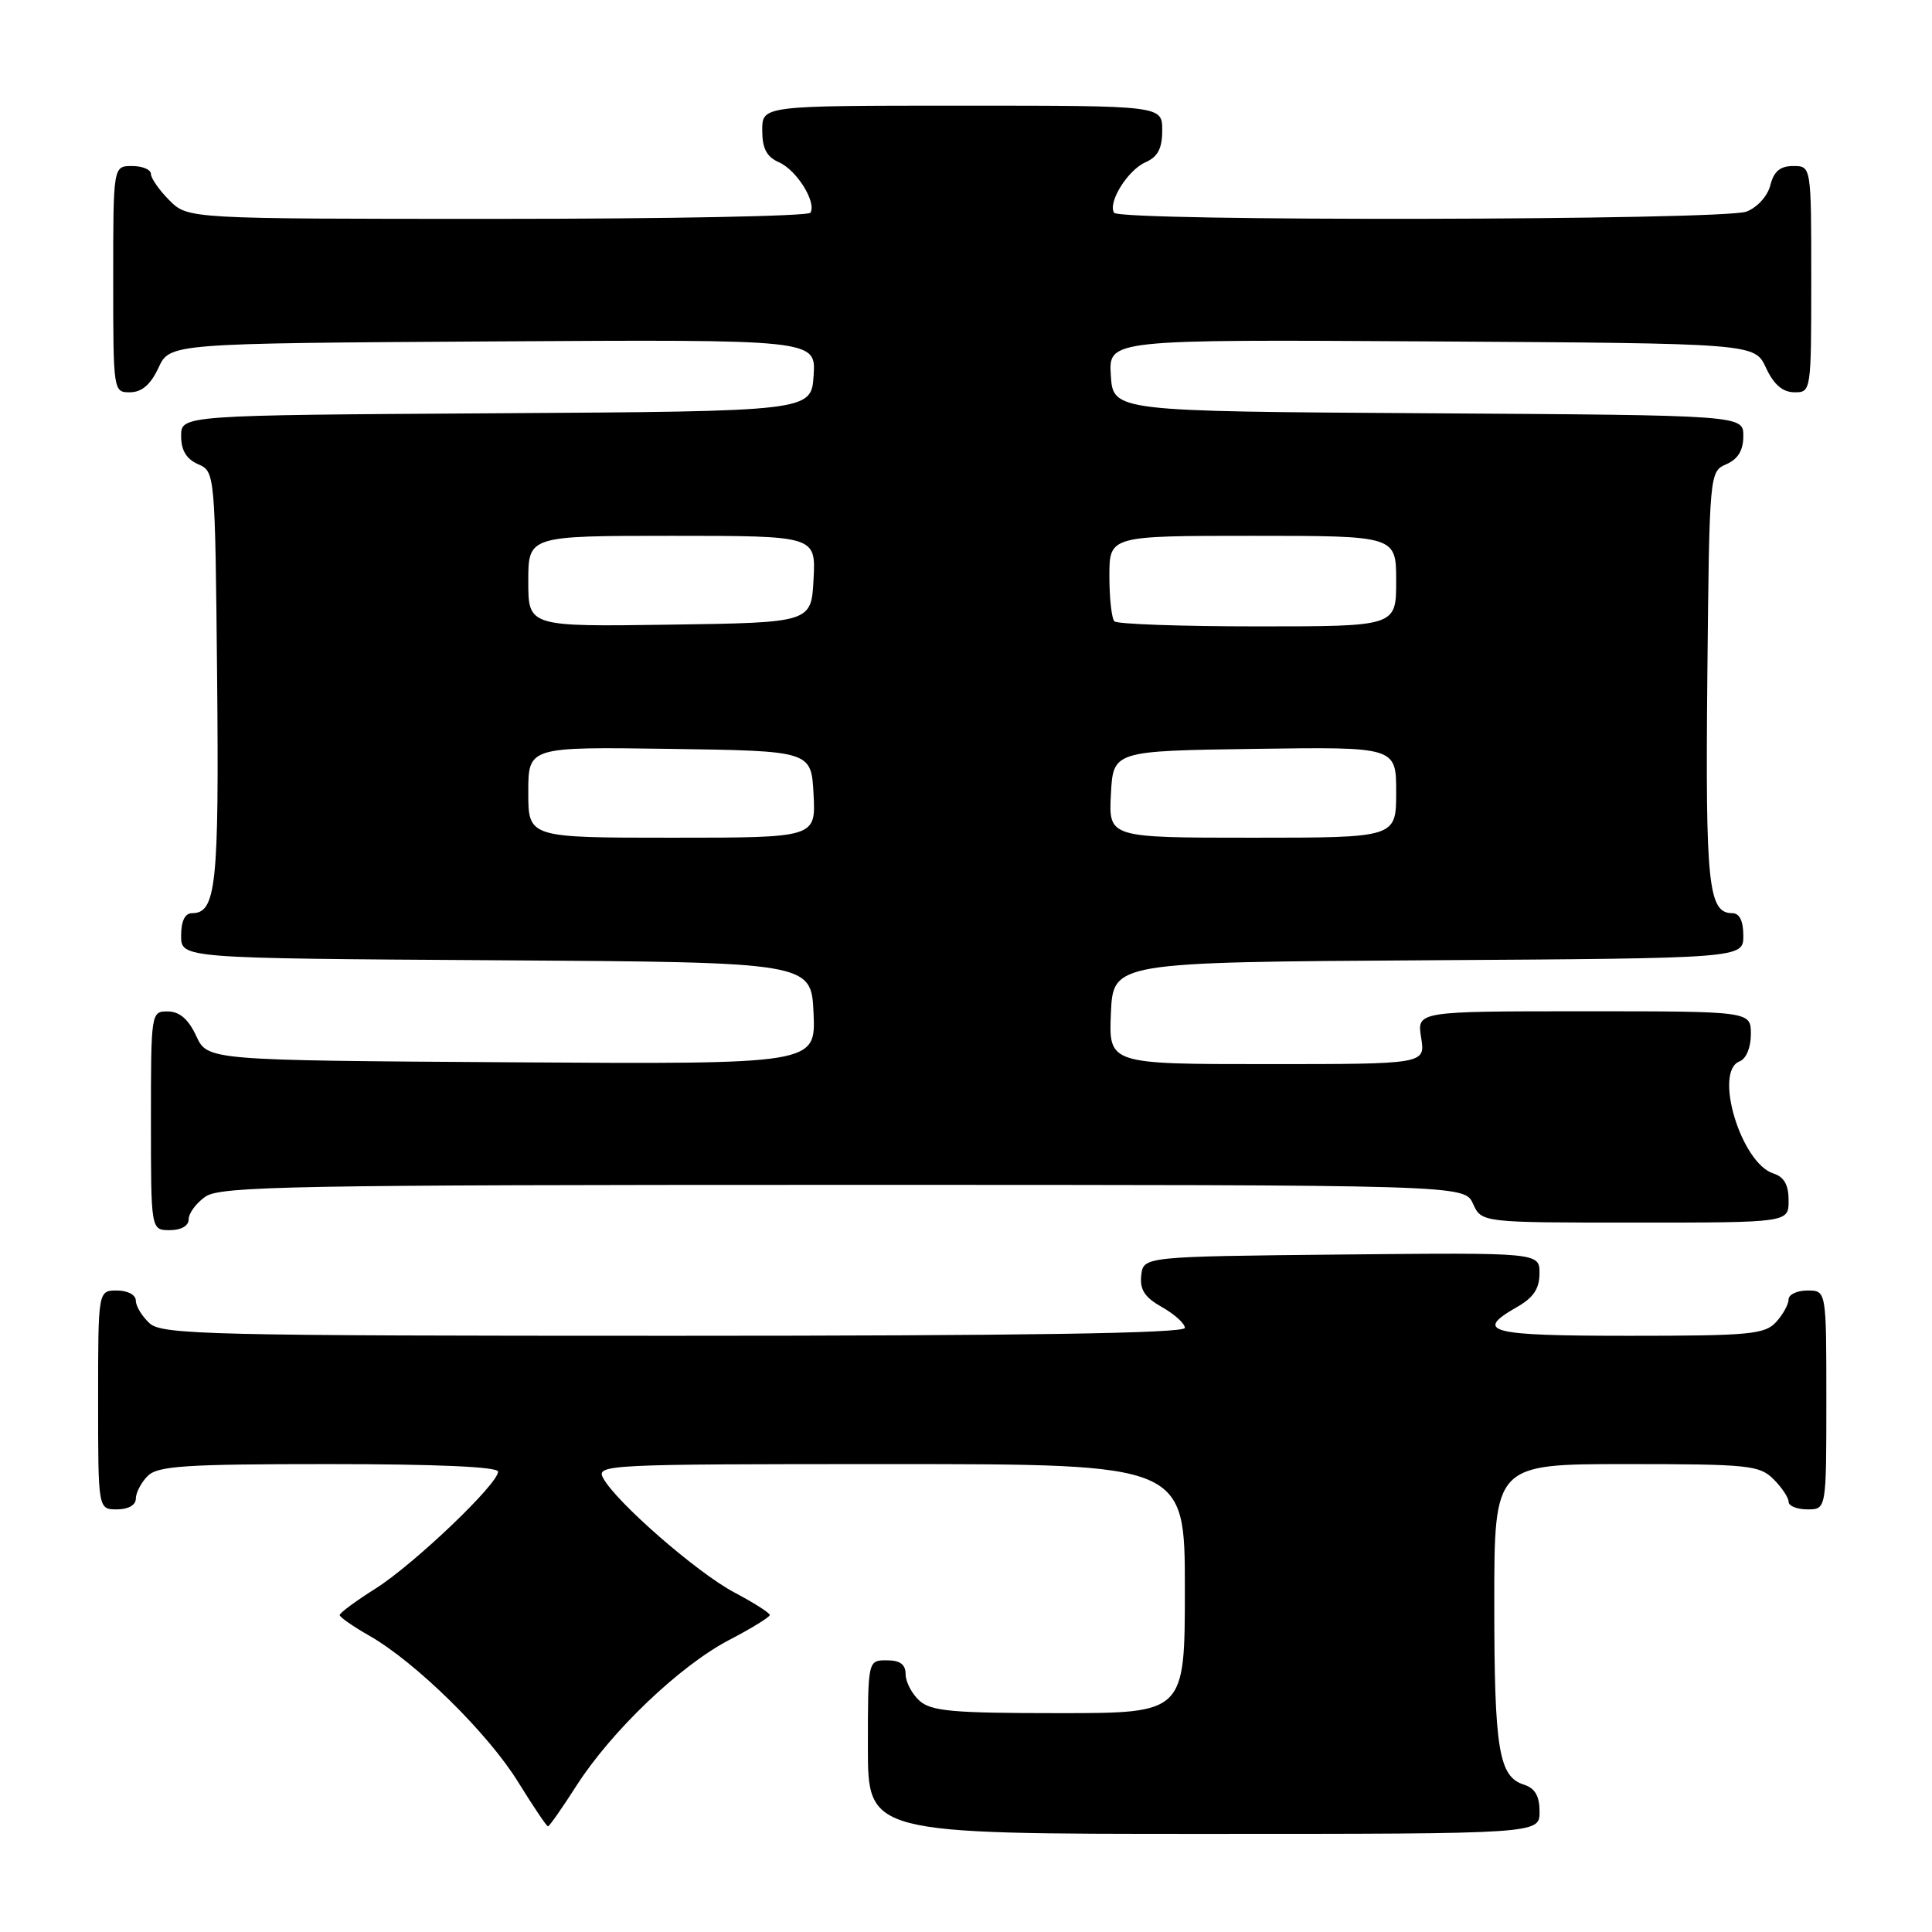 <?xml version="1.0" encoding="UTF-8" standalone="no"?>
<!DOCTYPE svg PUBLIC "-//W3C//DTD SVG 1.1//EN" "http://www.w3.org/Graphics/SVG/1.1/DTD/svg11.dtd" >
<svg xmlns="http://www.w3.org/2000/svg" xmlns:xlink="http://www.w3.org/1999/xlink" version="1.1" viewBox="0 0 256 256">
 <g >
 <path fill="currentColor"
d=" M 204.00 240.07 C 204.00 237.99 203.40 236.95 201.94 236.48 C 198.59 235.42 198.00 231.83 198.00 212.43 C 198.00 194.00 198.00 194.00 215.50 194.00 C 231.67 194.00 233.15 194.15 235.00 196.00 C 236.10 197.10 237.00 198.45 237.00 199.00 C 237.00 199.55 238.12 200.00 239.50 200.00 C 242.00 200.00 242.00 200.00 242.00 185.50 C 242.00 171.00 242.00 171.00 239.50 171.00 C 238.12 171.00 237.00 171.53 237.00 172.17 C 237.00 172.82 236.26 174.17 235.35 175.17 C 233.86 176.81 231.86 177.00 215.85 177.00 C 197.29 177.00 195.24 176.48 200.99 173.20 C 203.18 171.96 203.99 170.76 203.99 168.73 C 204.00 165.97 204.00 165.97 177.75 166.23 C 151.50 166.50 151.50 166.50 151.22 169.00 C 151.01 170.89 151.68 171.91 153.97 173.20 C 155.64 174.14 157.00 175.38 157.00 175.95 C 157.00 176.67 135.78 177.00 89.33 177.00 C 27.76 177.00 21.49 176.85 19.83 175.35 C 18.82 174.43 18.00 173.08 18.00 172.35 C 18.00 171.58 16.93 171.00 15.50 171.00 C 13.00 171.00 13.00 171.00 13.00 185.50 C 13.00 200.00 13.00 200.00 15.50 200.00 C 17.00 200.00 18.00 199.43 18.00 198.57 C 18.00 197.79 18.71 196.44 19.57 195.57 C 20.91 194.24 24.52 194.00 43.57 194.00 C 57.86 194.00 66.00 194.36 66.00 195.00 C 66.00 196.64 54.86 207.27 49.75 210.50 C 47.14 212.15 45.01 213.72 45.01 214.00 C 45.01 214.28 46.78 215.51 48.94 216.74 C 55.10 220.26 64.67 229.67 68.65 236.12 C 70.65 239.35 72.43 242.00 72.61 242.00 C 72.79 242.00 74.48 239.59 76.36 236.65 C 81.01 229.38 90.07 220.73 96.61 217.31 C 99.57 215.77 102.00 214.27 102.00 214.00 C 102.00 213.72 99.88 212.37 97.29 211.00 C 92.35 208.38 81.62 199.02 79.92 195.85 C 78.96 194.06 80.29 194.00 117.96 194.00 C 157.00 194.00 157.00 194.00 157.00 210.50 C 157.00 227.00 157.00 227.00 140.33 227.00 C 126.22 227.00 123.38 226.75 121.83 225.35 C 120.82 224.43 120.00 222.86 120.00 221.85 C 120.00 220.54 119.26 220.00 117.50 220.00 C 115.00 220.00 115.00 220.00 115.00 231.50 C 115.00 243.00 115.00 243.00 159.50 243.00 C 204.00 243.00 204.00 243.00 204.00 240.07 Z  M 25.00 161.56 C 25.00 160.76 26.00 159.41 27.22 158.56 C 29.19 157.18 38.88 157.00 111.74 157.00 C 194.04 157.00 194.04 157.00 195.18 159.50 C 196.32 162.00 196.32 162.00 216.66 162.00 C 237.00 162.00 237.00 162.00 237.00 159.07 C 237.00 157.00 236.40 155.94 234.98 155.49 C 230.70 154.13 227.03 141.97 230.50 140.64 C 231.38 140.30 232.00 138.80 232.00 137.03 C 232.00 134.00 232.00 134.00 209.87 134.00 C 187.74 134.00 187.74 134.00 188.31 137.50 C 188.87 141.00 188.87 141.00 167.89 141.00 C 146.91 141.00 146.91 141.00 147.20 134.25 C 147.50 127.50 147.50 127.50 189.25 127.24 C 231.00 126.98 231.00 126.98 231.00 123.99 C 231.00 122.03 230.49 121.00 229.54 121.00 C 226.36 121.00 225.97 117.26 226.23 89.79 C 226.50 62.57 226.51 62.50 228.75 61.51 C 230.30 60.83 231.00 59.67 231.00 57.77 C 231.00 55.02 231.00 55.02 189.25 54.76 C 147.50 54.50 147.50 54.50 147.19 49.74 C 146.89 44.98 146.89 44.98 189.69 45.24 C 232.50 45.50 232.50 45.50 234.00 48.73 C 235.03 50.95 236.20 51.96 237.75 51.98 C 239.98 52.00 240.00 51.90 240.00 37.00 C 240.00 22.00 240.00 22.00 237.61 22.00 C 235.88 22.00 235.04 22.71 234.58 24.54 C 234.22 25.98 232.85 27.49 231.41 28.04 C 228.33 29.21 148.34 29.36 147.62 28.19 C 146.77 26.82 149.42 22.55 151.77 21.51 C 153.42 20.78 154.00 19.68 154.00 17.26 C 154.00 14.00 154.00 14.00 127.50 14.00 C 101.00 14.00 101.00 14.00 101.00 17.26 C 101.00 19.68 101.58 20.78 103.23 21.51 C 105.58 22.55 108.23 26.82 107.38 28.19 C 107.11 28.64 88.44 29.00 65.90 29.00 C 24.91 29.00 24.91 29.00 22.45 26.55 C 21.10 25.20 20.00 23.62 20.00 23.05 C 20.00 22.47 18.88 22.00 17.50 22.00 C 15.00 22.00 15.00 22.00 15.00 37.00 C 15.00 51.90 15.02 52.00 17.25 51.98 C 18.80 51.96 19.97 50.95 21.00 48.73 C 22.50 45.50 22.50 45.50 65.31 45.24 C 108.11 44.98 108.11 44.98 107.81 49.74 C 107.50 54.50 107.50 54.50 65.75 54.76 C 24.00 55.02 24.00 55.02 24.00 57.77 C 24.00 59.67 24.70 60.83 26.25 61.51 C 28.49 62.50 28.50 62.57 28.77 89.79 C 29.03 117.26 28.64 121.00 25.46 121.00 C 24.51 121.00 24.00 122.03 24.00 123.99 C 24.00 126.98 24.00 126.98 65.75 127.24 C 107.50 127.50 107.50 127.50 107.80 134.26 C 108.09 141.02 108.09 141.02 67.80 140.76 C 27.50 140.50 27.50 140.50 26.00 137.27 C 24.97 135.05 23.80 134.04 22.25 134.02 C 20.02 134.00 20.00 134.12 20.00 148.50 C 20.00 163.00 20.00 163.00 22.50 163.00 C 24.01 163.00 25.00 162.43 25.00 161.56 Z  M 70.00 104.98 C 70.00 98.96 70.00 98.96 88.75 99.23 C 107.50 99.50 107.50 99.50 107.80 105.25 C 108.10 111.00 108.10 111.00 89.05 111.00 C 70.00 111.00 70.00 111.00 70.00 104.98 Z  M 147.20 105.25 C 147.50 99.50 147.50 99.50 166.25 99.23 C 185.00 98.96 185.00 98.96 185.00 104.98 C 185.00 111.00 185.00 111.00 165.95 111.00 C 146.90 111.00 146.90 111.00 147.20 105.25 Z  M 70.00 77.02 C 70.00 71.00 70.00 71.00 89.05 71.00 C 108.10 71.00 108.10 71.00 107.80 76.75 C 107.50 82.50 107.50 82.50 88.75 82.77 C 70.00 83.04 70.00 83.04 70.00 77.02 Z  M 147.67 82.33 C 147.30 81.97 147.00 79.27 147.00 76.33 C 147.00 71.00 147.00 71.00 166.00 71.00 C 185.00 71.00 185.00 71.00 185.00 77.00 C 185.00 83.00 185.00 83.00 166.67 83.00 C 156.58 83.00 148.03 82.70 147.67 82.33 Z "/>
</g>
</svg>